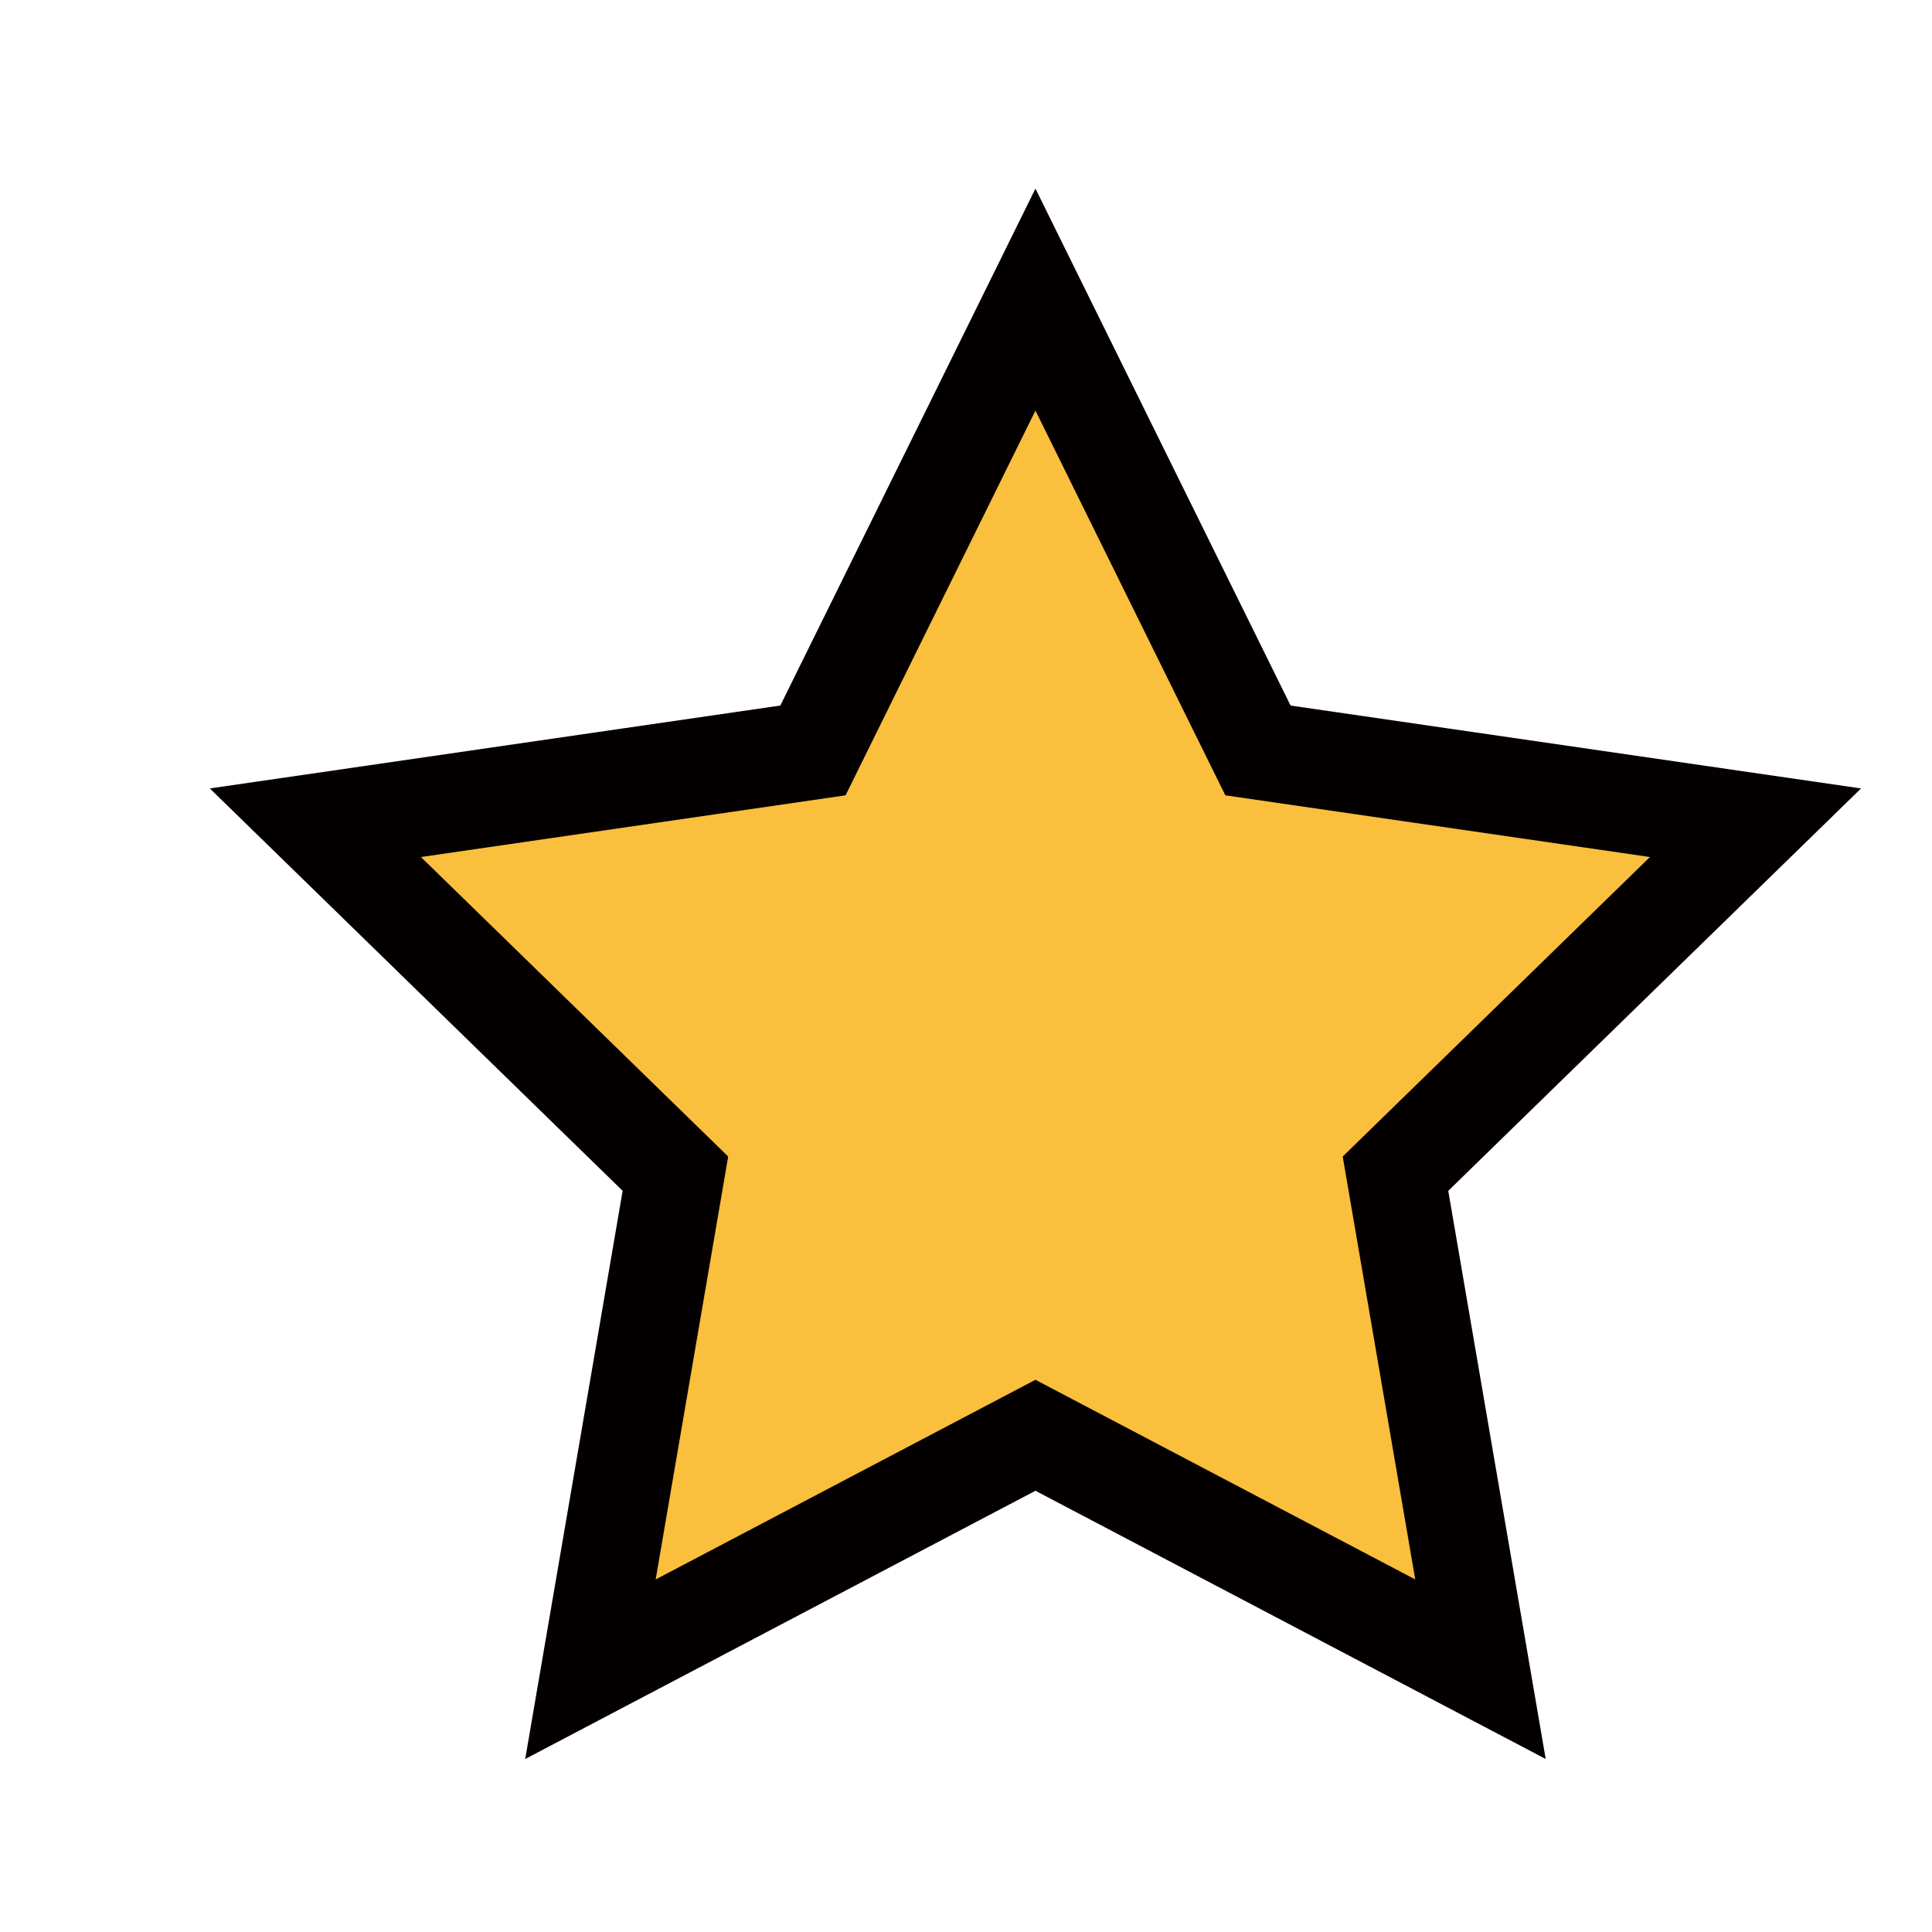 <svg id="图层_1" data-name="图层 1" xmlns="http://www.w3.org/2000/svg" viewBox="0 0 59 59"><defs><style>.cls-1{fill:#f9bf3d;stroke:#040000;stroke-miterlimit:10;stroke-width:3px;}</style></defs><title>2020年工时账单（测试）</title><polygon class="cls-1" points="31.621 43.831 18.031 50.975 20.626 35.842 9.631 25.125 24.826 22.917 31.621 9.149 38.416 22.917 53.61 25.125 42.616 35.842 45.211 50.975 31.621 43.831"/></svg>
